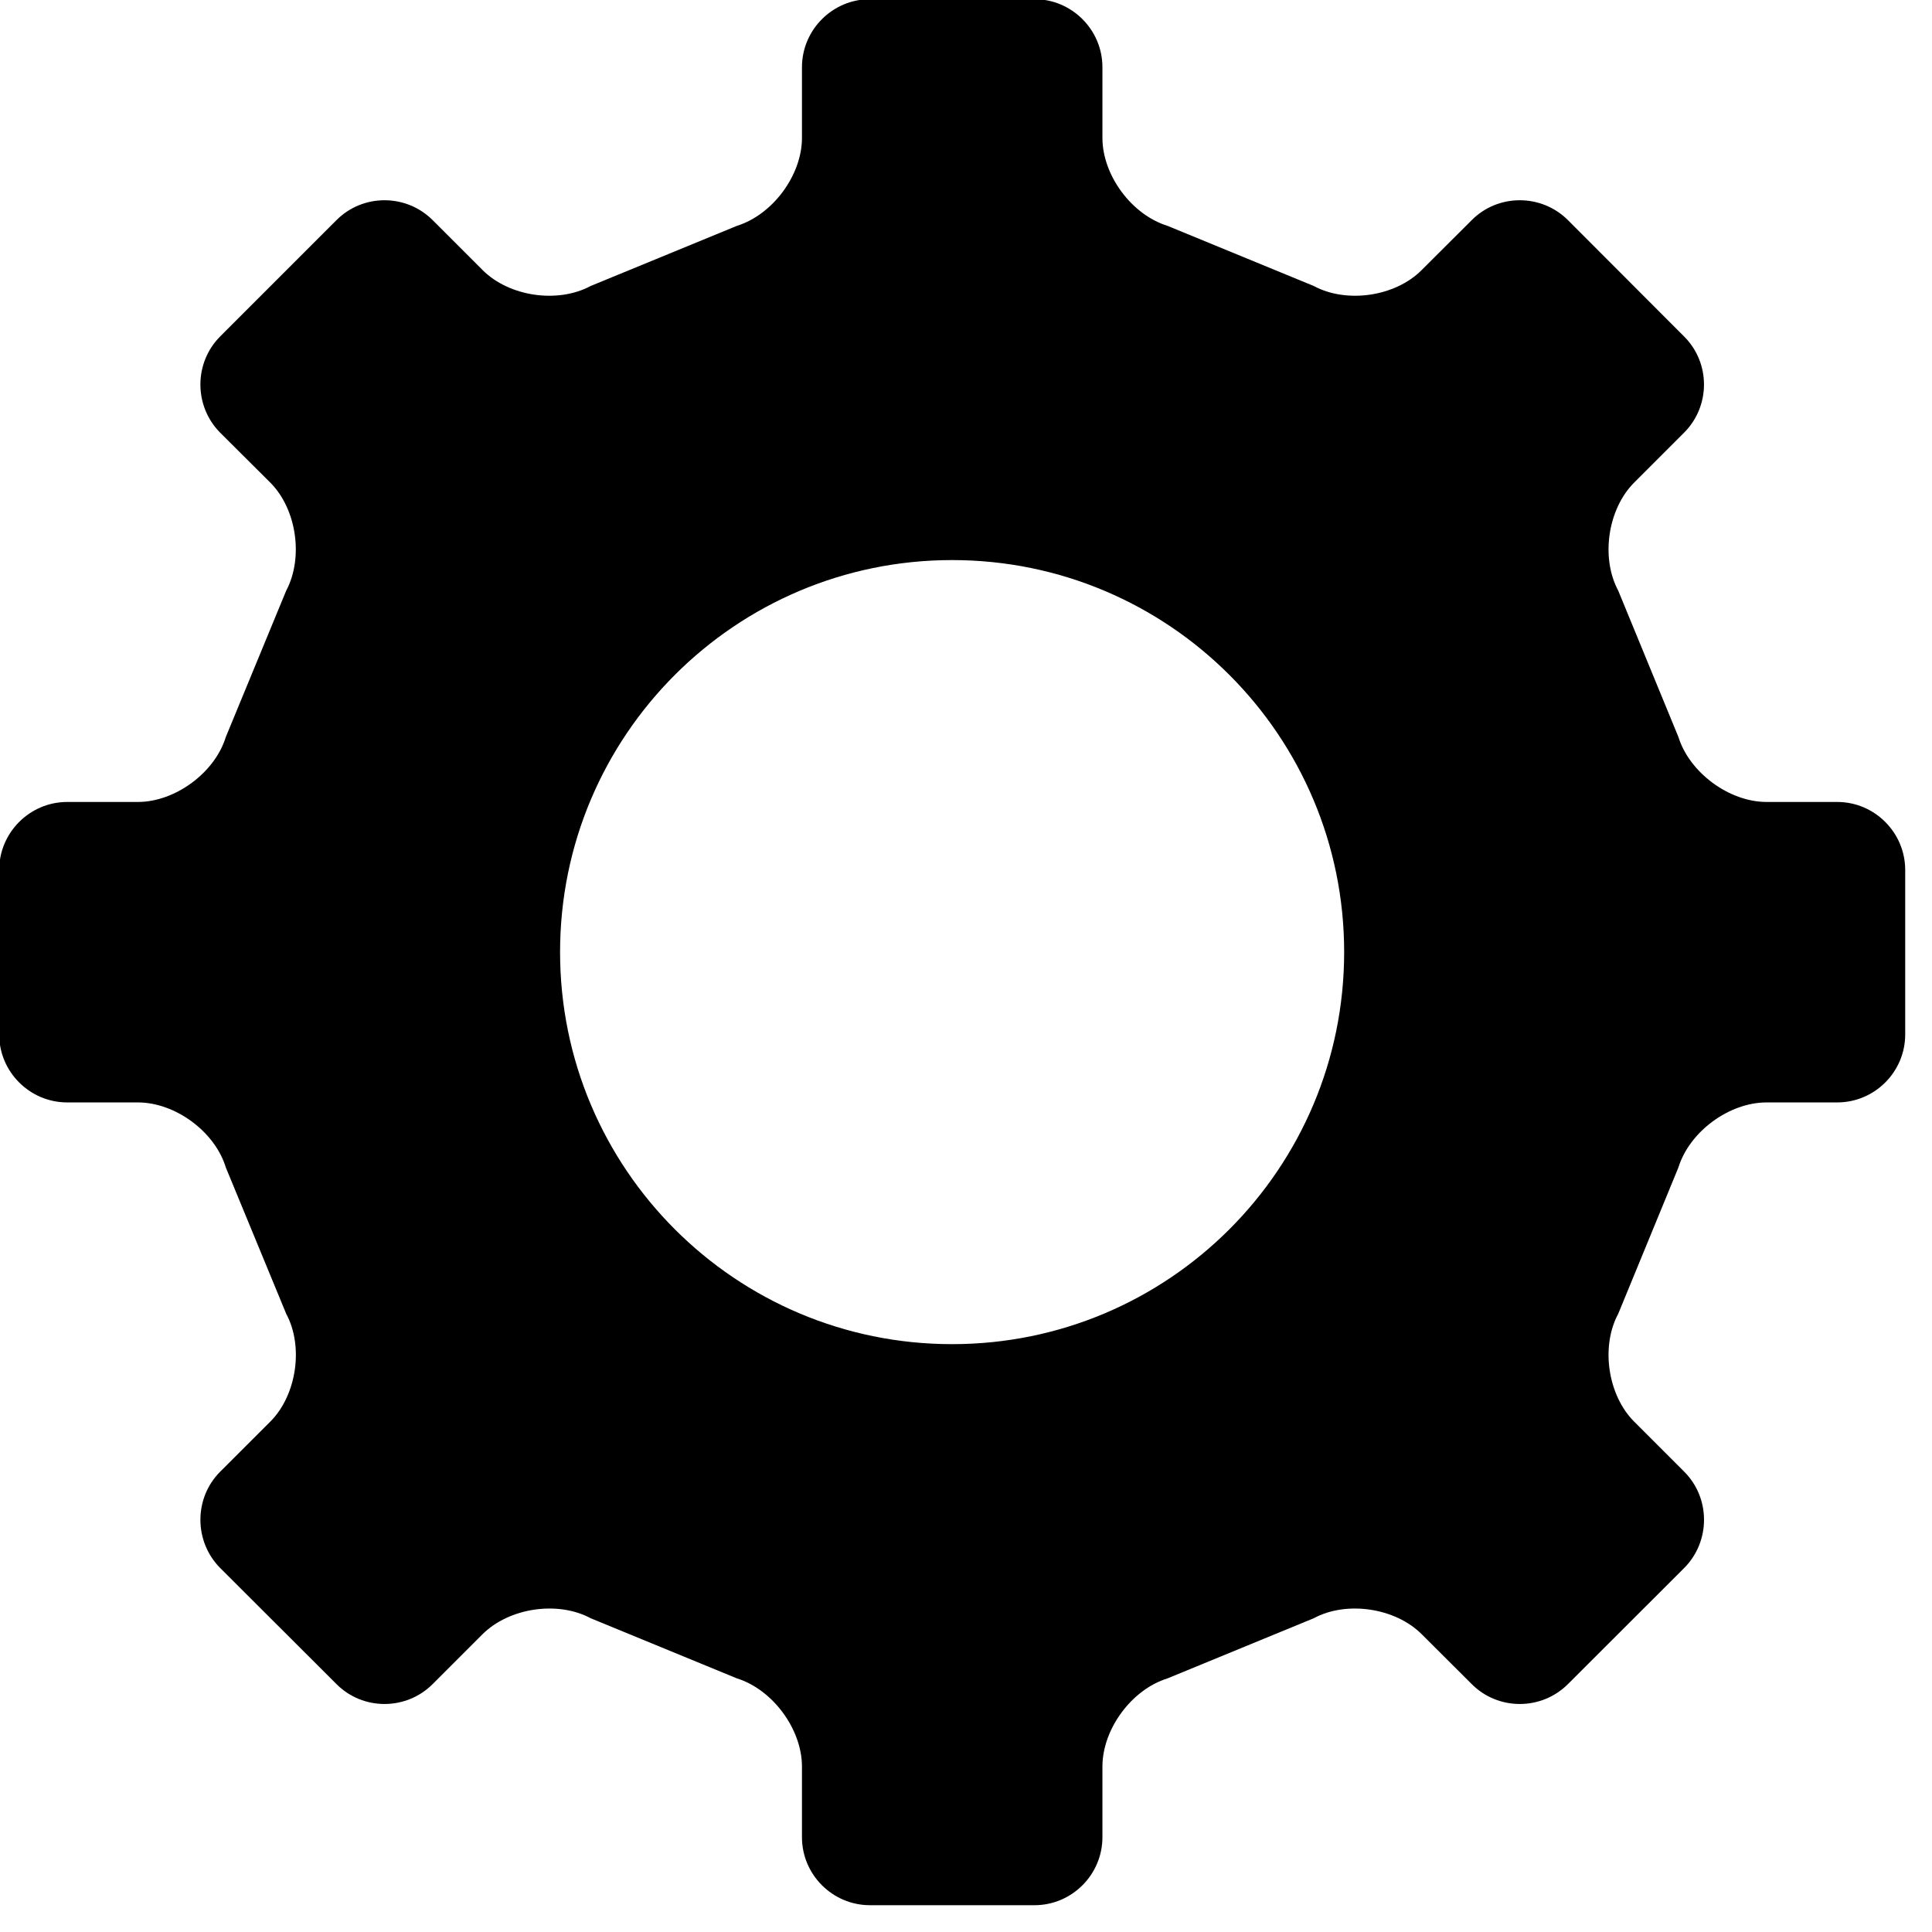 <svg xmlns="http://www.w3.org/2000/svg" xmlnsXlink="http://www.w3.org/1999/xlink" width="50" zoomAndPan="magnify" viewBox="0 0 37.5 37.5" height="50" preserveAspectRatio="xMidYMid meet" version="1.0"><path fill="#000000" d="M 35.66 21.398 C 36.387 21.398 36.98 20.805 36.98 20.078 L 36.98 16.887 C 36.98 16.16 36.387 15.566 35.66 15.566 L 34.289 15.566 C 33.562 15.566 32.793 14.996 32.578 14.305 L 31.41 11.465 C 31.066 10.824 31.207 9.879 31.719 9.367 L 32.688 8.398 C 33.203 7.883 33.203 7.043 32.688 6.531 L 30.434 4.273 C 29.918 3.758 29.078 3.758 28.566 4.273 L 27.594 5.242 C 27.082 5.758 26.137 5.895 25.5 5.551 L 22.66 4.383 C 21.965 4.168 21.398 3.402 21.398 2.676 L 21.398 1.305 C 21.398 0.578 20.805 -0.016 20.078 -0.016 L 16.887 -0.016 C 16.16 -0.016 15.566 0.578 15.566 1.305 L 15.566 2.676 C 15.566 3.402 14.996 4.168 14.305 4.383 L 11.465 5.551 C 10.824 5.895 9.883 5.758 9.367 5.242 L 8.398 4.273 C 7.883 3.758 7.043 3.758 6.531 4.273 L 4.273 6.531 C 3.762 7.043 3.762 7.883 4.273 8.398 L 5.246 9.367 C 5.758 9.879 5.895 10.824 5.555 11.465 L 4.383 14.305 C 4.172 14.996 3.402 15.566 2.676 15.566 L 1.305 15.566 C 0.578 15.566 -0.016 16.16 -0.016 16.887 L -0.016 20.078 C -0.016 20.805 0.578 21.398 1.305 21.398 L 2.676 21.398 C 3.402 21.398 4.172 21.965 4.383 22.66 L 5.555 25.5 C 5.898 26.137 5.758 27.082 5.246 27.594 L 4.273 28.566 C 3.762 29.078 3.762 29.918 4.273 30.434 L 6.531 32.688 C 7.043 33.203 7.883 33.203 8.398 32.688 L 9.367 31.719 C 9.883 31.207 10.824 31.066 11.465 31.41 L 14.305 32.578 C 14.996 32.793 15.566 33.562 15.566 34.289 L 15.566 35.66 C 15.566 36.387 16.16 36.98 16.887 36.98 L 20.078 36.98 C 20.805 36.98 21.398 36.387 21.398 35.66 L 21.398 34.289 C 21.398 33.562 21.965 32.793 22.66 32.578 L 25.5 31.41 C 26.137 31.066 27.082 31.207 27.594 31.719 L 28.566 32.688 C 29.078 33.203 29.918 33.203 30.434 32.688 L 32.691 30.434 C 33.203 29.918 33.203 29.078 32.691 28.566 L 31.719 27.594 C 31.207 27.082 31.066 26.137 31.41 25.5 L 32.578 22.66 C 32.793 21.965 33.562 21.398 34.289 21.398 Z M 18.48 26.09 C 14.277 26.09 10.871 22.684 10.871 18.48 C 10.871 14.277 14.277 10.871 18.48 10.871 C 22.684 10.871 26.09 14.277 26.09 18.48 C 26.09 22.684 22.684 26.09 18.48 26.09 Z M 18.48 26.09 " fill-opacity="1" fillRule="nonzero"/></svg>